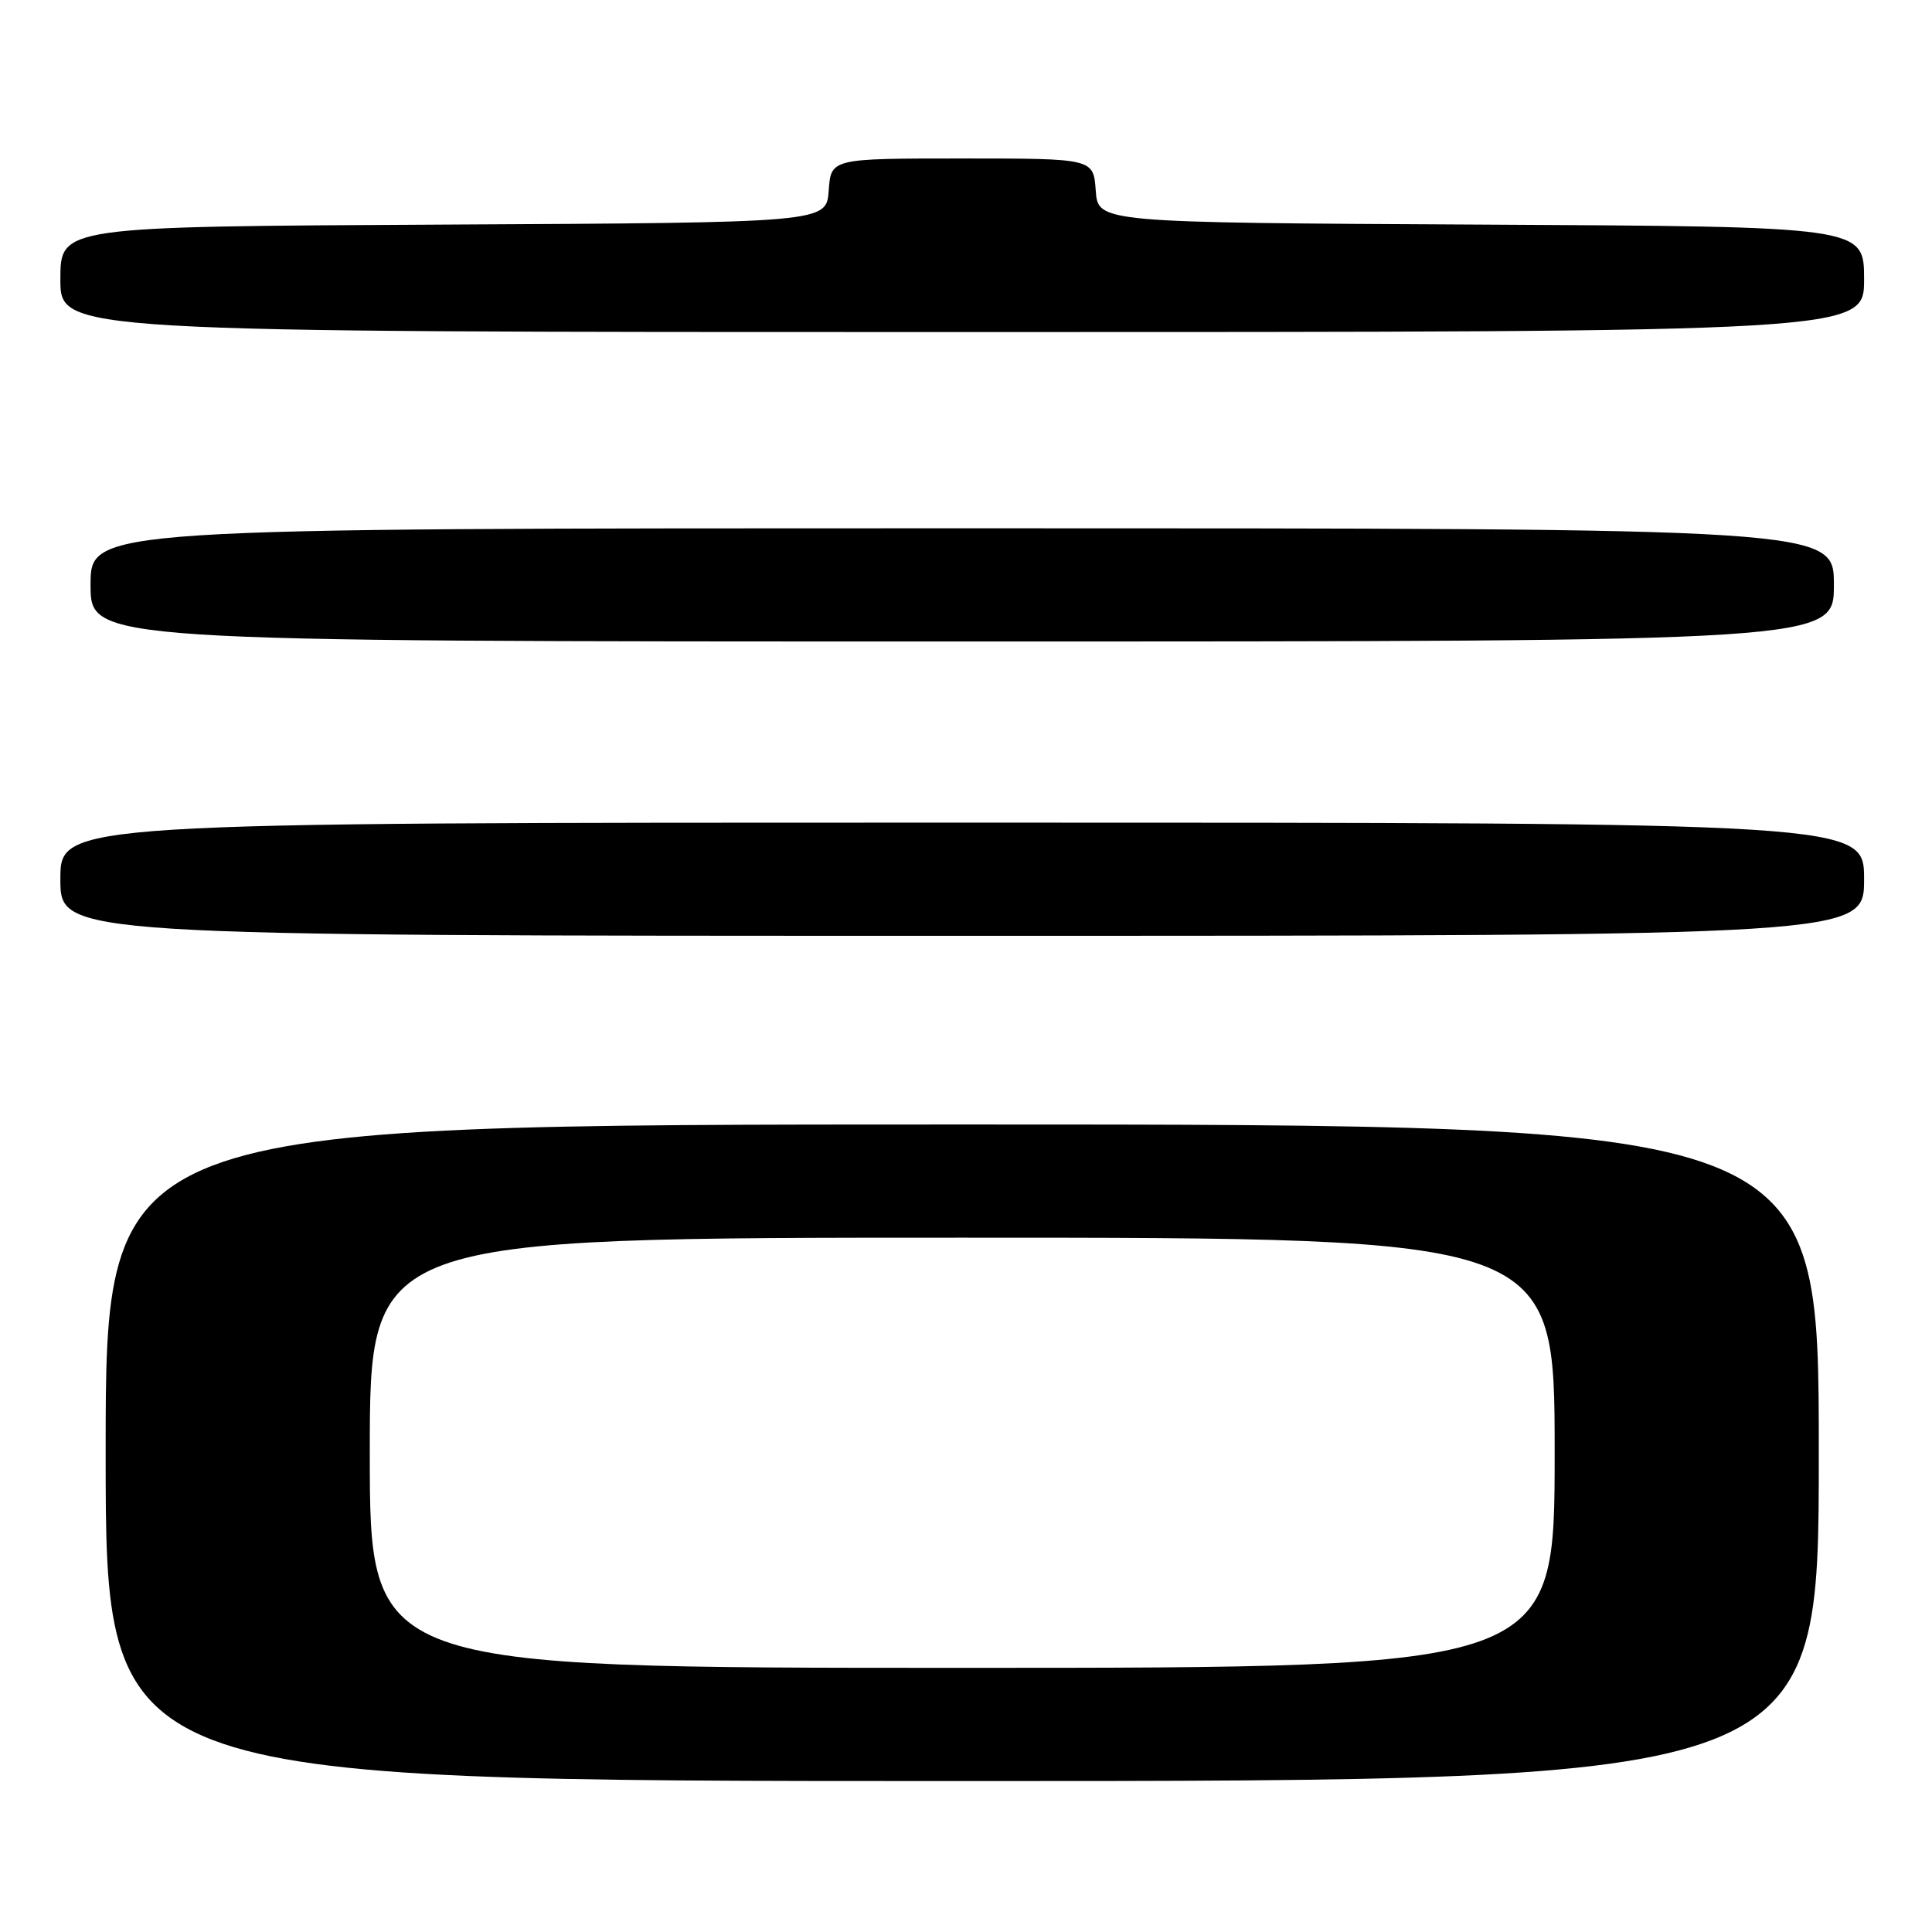 <?xml version="1.0" encoding="UTF-8" standalone="no"?>
<!DOCTYPE svg PUBLIC "-//W3C//DTD SVG 1.1//EN" "http://www.w3.org/Graphics/SVG/1.1/DTD/svg11.dtd" >
<svg xmlns="http://www.w3.org/2000/svg" xmlns:xlink="http://www.w3.org/1999/xlink" version="1.1" viewBox="0 0 256 256">
 <g >
 <path fill="currentColor"
d=" M 241.00 192.50 C 241.00 149.00 241.00 149.00 127.50 149.00 C 14.00 149.00 14.00 149.00 14.00 192.50 C 14.00 236.00 14.00 236.00 127.50 236.00 C 241.00 236.00 241.00 236.00 241.00 192.50 Z  M 247.00 116.50 C 247.00 109.00 247.00 109.00 127.50 109.00 C 8.00 109.00 8.00 109.00 8.00 116.50 C 8.00 124.00 8.00 124.00 127.50 124.00 C 247.00 124.00 247.00 124.00 247.00 116.50 Z  M 243.00 77.50 C 243.00 70.00 243.00 70.00 127.50 70.00 C 12.00 70.00 12.00 70.00 12.00 77.50 C 12.00 85.00 12.00 85.00 127.50 85.00 C 243.00 85.00 243.00 85.00 243.00 77.50 Z  M 247.00 37.01 C 247.00 30.02 247.00 30.02 196.25 29.76 C 145.50 29.50 145.50 29.50 145.19 25.25 C 144.89 21.00 144.89 21.00 127.50 21.00 C 110.11 21.00 110.11 21.00 109.81 25.25 C 109.50 29.50 109.50 29.50 58.75 29.76 C 8.00 30.02 8.00 30.02 8.00 37.01 C 8.00 44.00 8.00 44.00 127.50 44.00 C 247.00 44.00 247.00 44.00 247.00 37.01 Z  M 49.00 192.50 C 49.00 164.00 49.00 164.00 127.50 164.00 C 206.00 164.00 206.00 164.00 206.00 192.50 C 206.00 221.00 206.00 221.00 127.50 221.00 C 49.00 221.00 49.00 221.00 49.00 192.50 Z "/>
</g>
</svg>